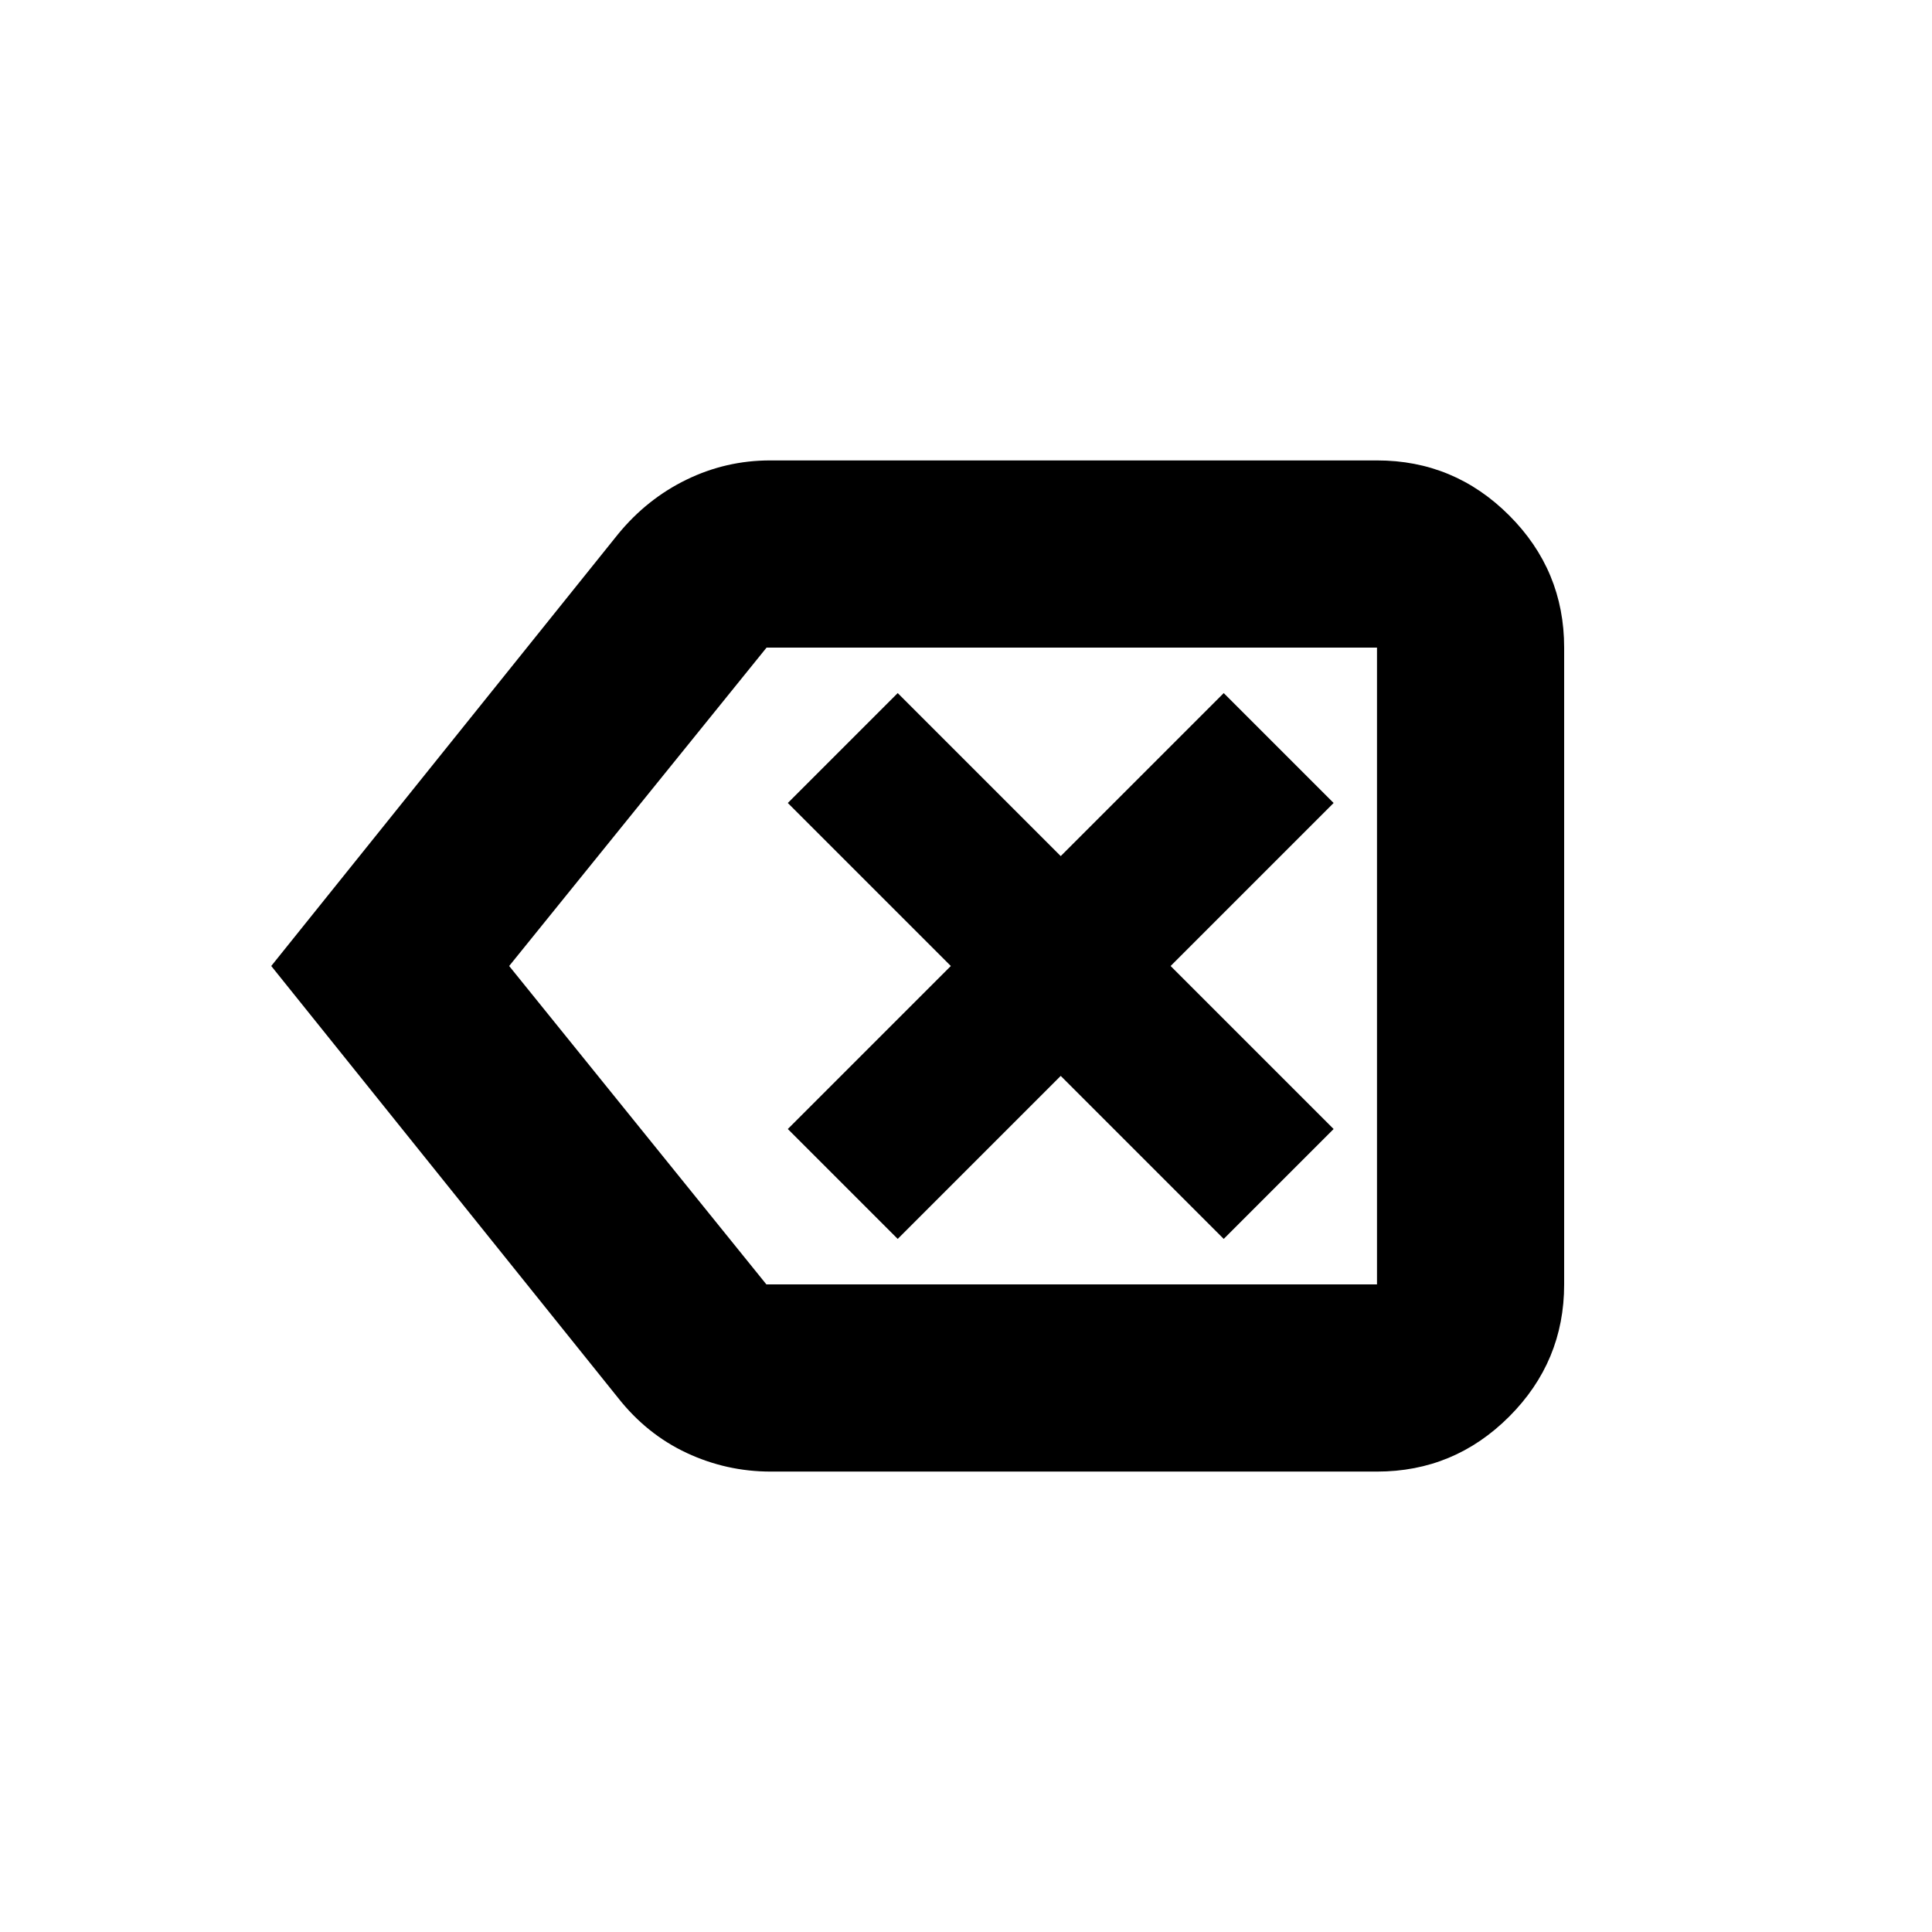 <svg xmlns="http://www.w3.org/2000/svg" height="20" viewBox="0 -960 960 960" width="20"><path d="M382.96-228.78q-21.93 0-41.74-9.26-19.82-9.26-34.09-27.35L134.78-480l172.35-214.61q14.38-17.52 34.01-27.06 19.62-9.55 41.56-9.55h301.52q38.36 0 65.68 27.32 27.32 27.32 27.32 65.68v316.44q0 38.36-27.32 65.68-27.32 27.32-65.68 27.32H382.96Zm301.26-93v-316.44 316.44Zm-303.4 0h303.4v-316.44H380.91L253-480l127.82 158.22Zm65.25-22.61 81-81 80.99 81L662.67-399l-81-81 81-81-54.61-54.61-80.99 81-81-81L391.46-561l81 81-81 81 54.61 54.61Z"/></svg>